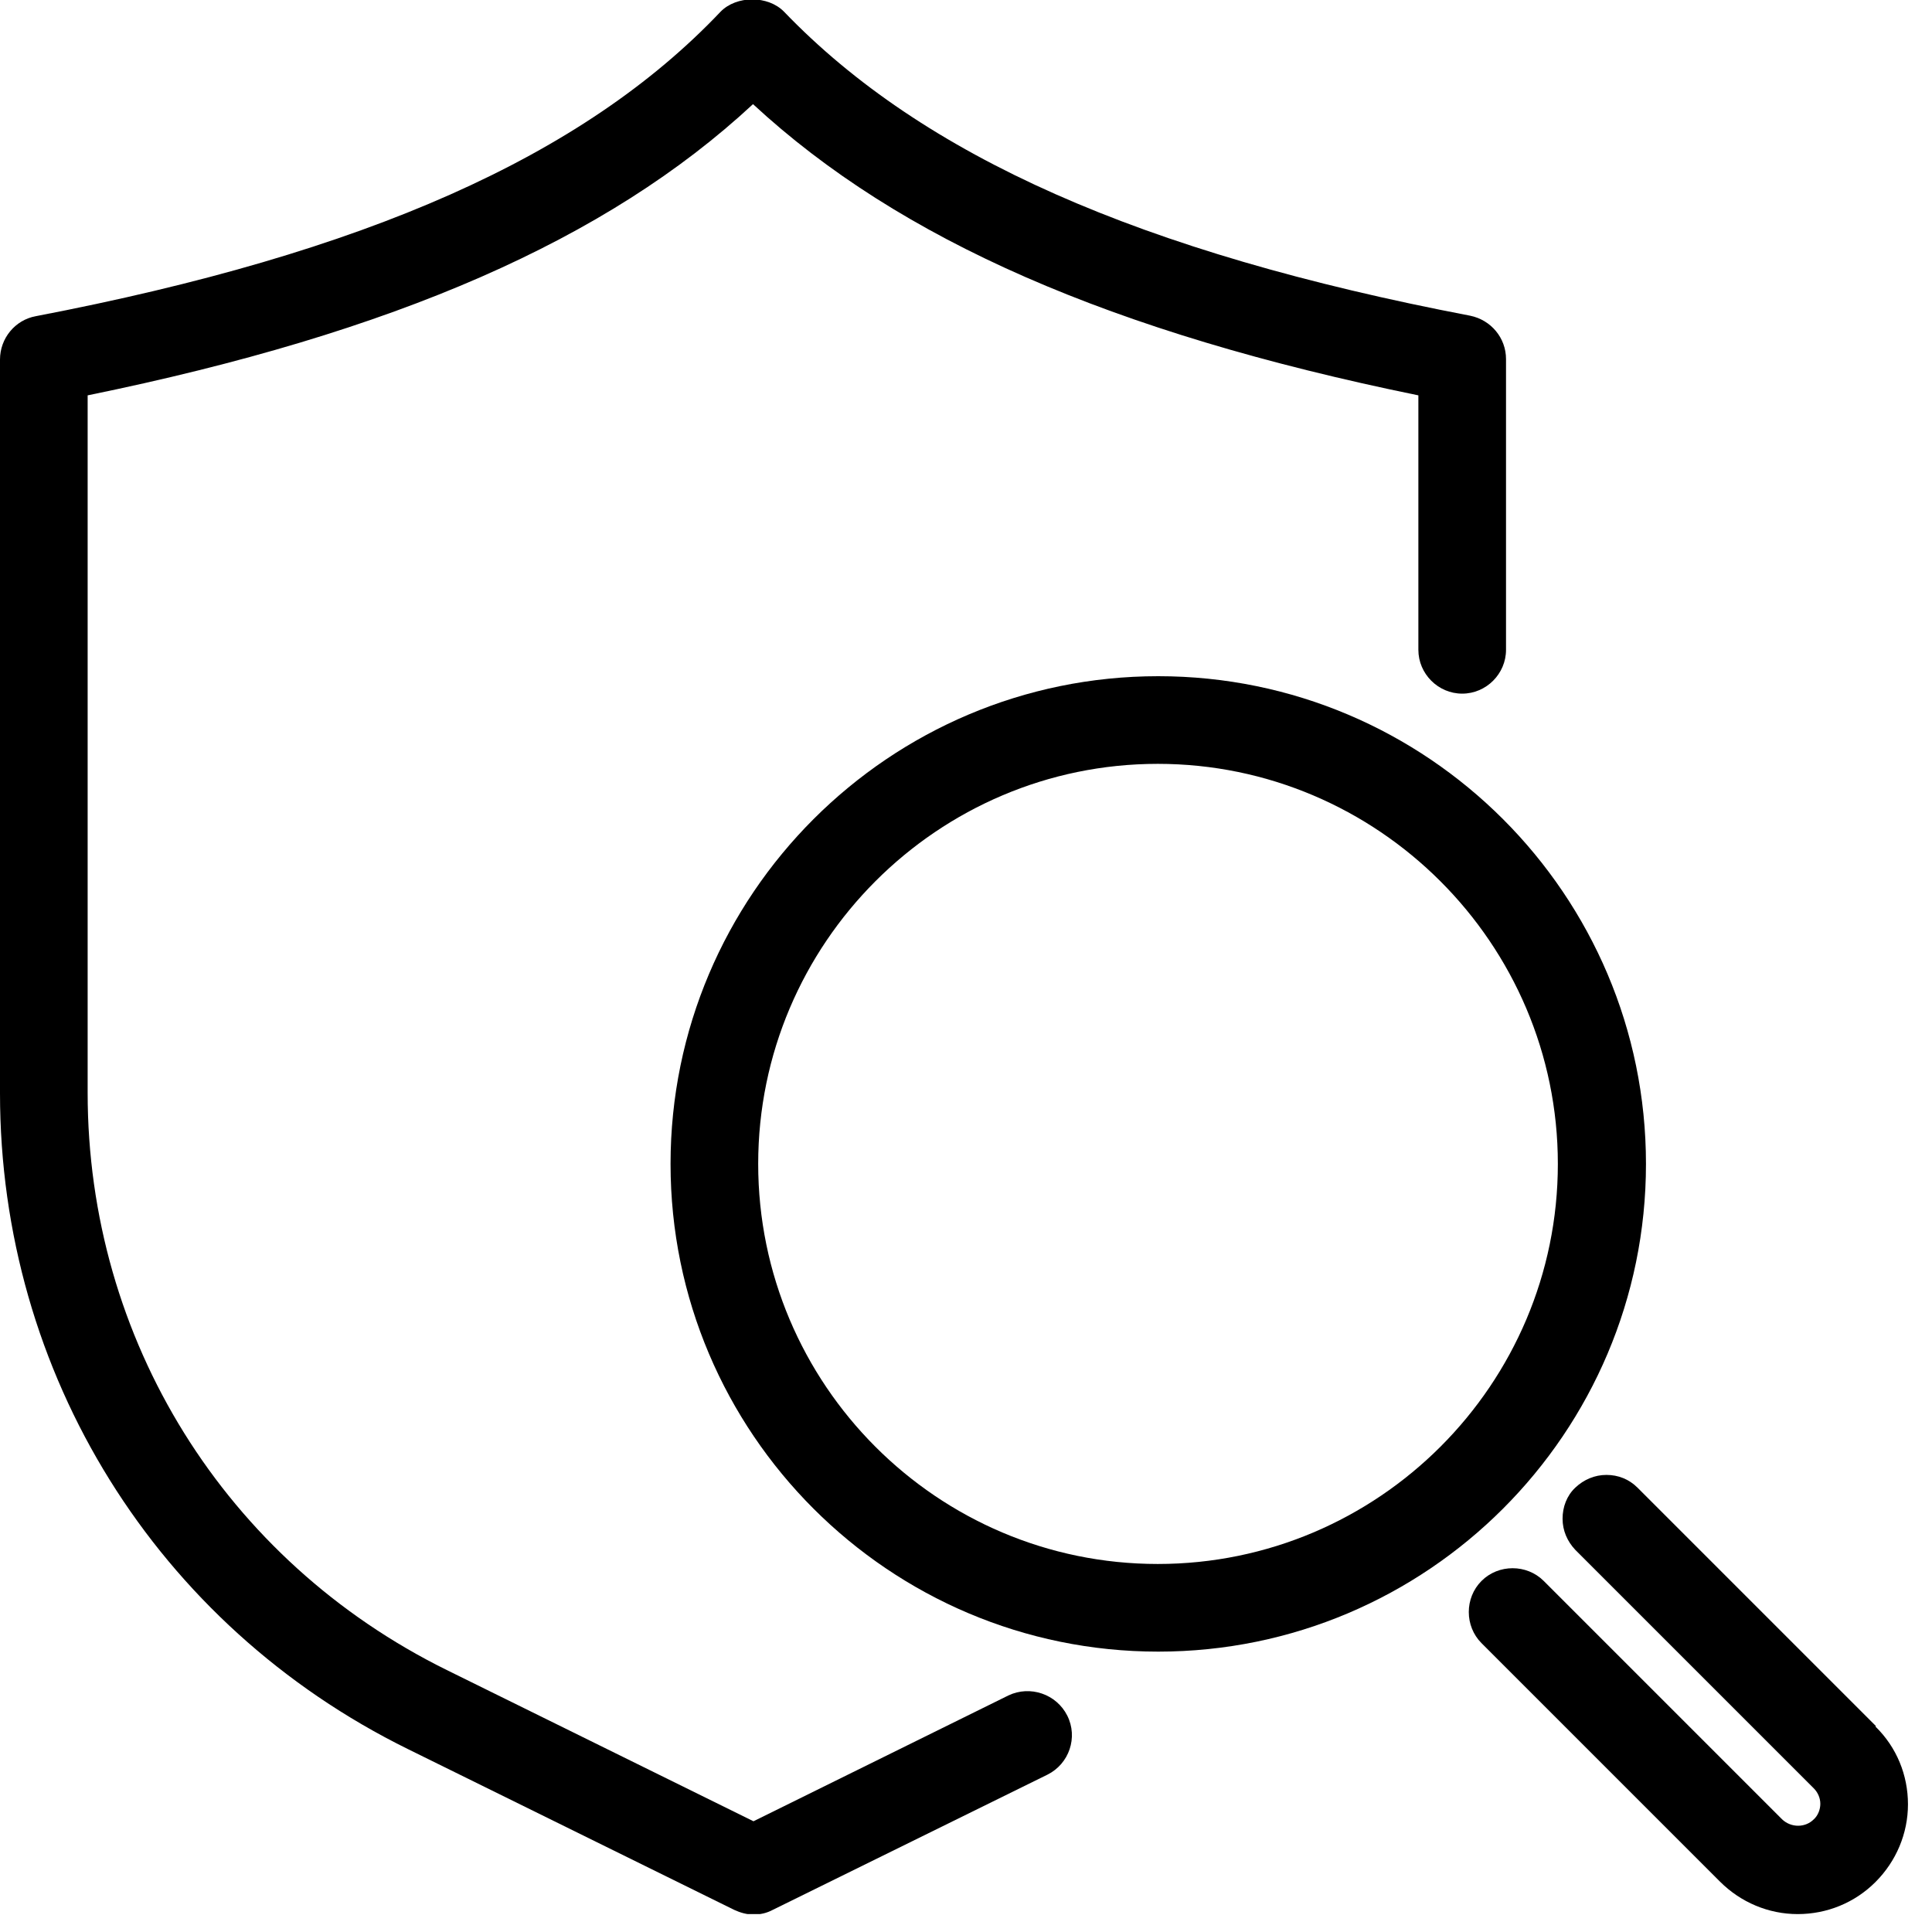 <svg width="41" height="41" viewBox="0 0 41 41" fill="none" xmlns="http://www.w3.org/2000/svg">
<g clip-path="url(#clip0_7322_3149)">
<path d="M34.93 24.7C34.93 18.99 30.29 14.35 24.58 14.35C18.87 14.35 14.23 18.99 14.23 24.7C14.23 30.41 18.87 35.05 24.58 35.05C30.29 35.05 34.93 30.41 34.93 24.7ZM33.06 24.7C33.06 29.38 29.25 33.19 24.57 33.19C19.89 33.19 16.09 29.38 16.09 24.7C16.09 20.02 19.9 16.21 24.57 16.21C29.24 16.21 33.06 20.02 33.06 24.7Z" fill="currentcolor"/>
<path d="M39.81 36.63L34.75 31.57C34.57 31.39 34.34 31.3 34.09 31.3C33.84 31.3 33.61 31.4 33.43 31.57C33.25 31.74 33.16 31.98 33.16 32.23C33.16 32.48 33.26 32.71 33.43 32.89L38.49 37.95C38.58 38.04 38.63 38.16 38.63 38.28C38.63 38.4 38.58 38.53 38.49 38.61C38.31 38.79 38.01 38.79 37.82 38.61L32.76 33.55C32.4 33.19 31.8 33.19 31.44 33.55C31.08 33.91 31.08 34.51 31.44 34.87L36.5 39.93C36.94 40.37 37.53 40.62 38.15 40.62C38.77 40.62 39.36 40.38 39.8 39.94C40.24 39.5 40.49 38.91 40.49 38.29C40.49 37.67 40.25 37.08 39.8 36.64L39.81 36.63Z" fill="currentcolor"/>
<path d="M21.4 35.98L15.99 38.65L9.48 35.44C4.78 33.12 1.86 28.43 1.86 23.19V8.39C8.37 7.06 12.88 5.09 15.98 2.21C19.09 5.09 23.59 7.06 30.1 8.39V13.79C30.1 14.3 30.52 14.72 31.03 14.72C31.54 14.72 31.96 14.3 31.96 13.79V7.62C31.96 7.17 31.64 6.79 31.2 6.7C24.2 5.36 19.58 3.31 16.64 0.25C16.3 -0.1 15.63 -0.1 15.29 0.25C12.38 3.32 7.75 5.37 0.76 6.71C0.32 6.79 0 7.18 0 7.63V23.2C0 29.15 3.32 34.49 8.66 37.12L15.58 40.53C15.71 40.59 15.85 40.63 15.99 40.63C16.13 40.63 16.27 40.6 16.4 40.53L22.23 37.66C22.69 37.43 22.88 36.87 22.65 36.41C22.42 35.95 21.86 35.76 21.4 35.98Z" fill="currentcolor"/>
</g>
<defs>
<clipPath id="clip0_7322_3149">
<rect width="40.5" height="40.62" fill="white"/>
</clipPath>
</defs>
</svg>
